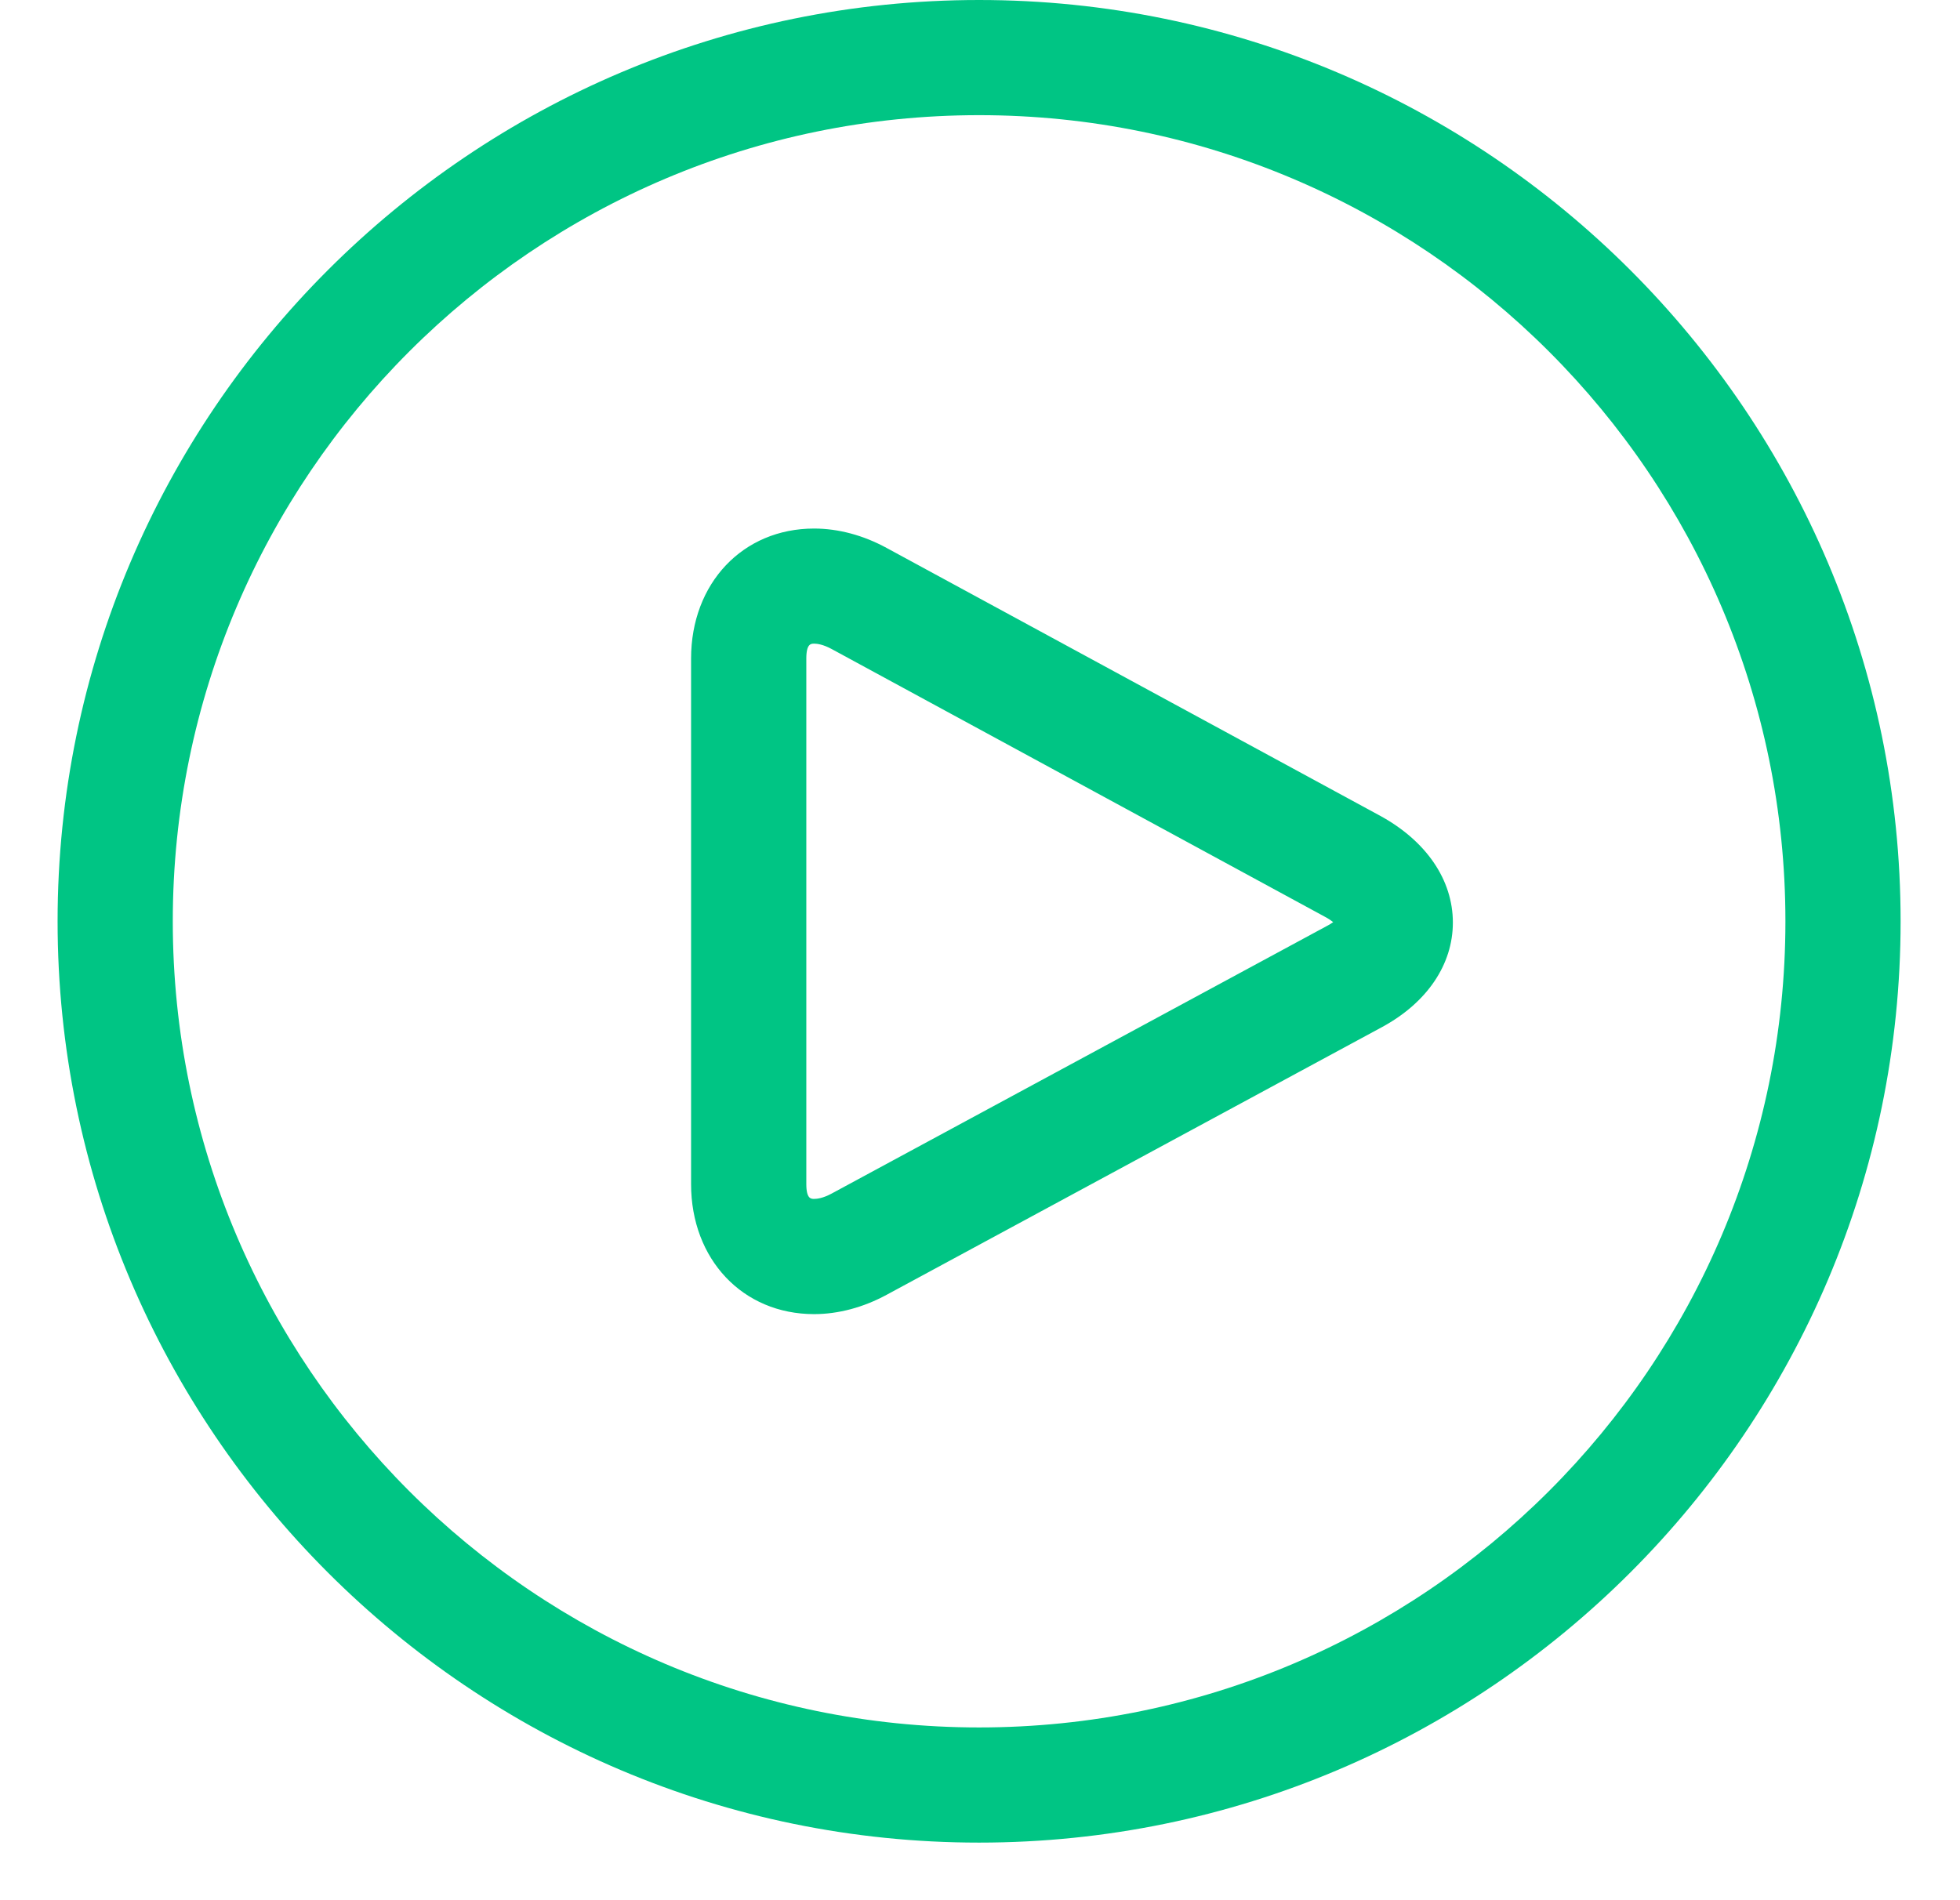 <?xml version="1.0" standalone="no"?><!DOCTYPE svg PUBLIC "-//W3C//DTD SVG 1.1//EN" "http://www.w3.org/Graphics/SVG/1.1/DTD/svg11.dtd"><svg t="1488946145313" class="icon" style="" viewBox="0 0 1056 1024" version="1.1" xmlns="http://www.w3.org/2000/svg" p-id="2334" xmlns:xlink="http://www.w3.org/1999/xlink" width="16.5" height="16"><defs><style type="text/css"></style></defs><path d="M527.515 0C253.766 0 31.03 222.736 31.03 496.485s222.736 496.485 496.485 496.485 496.485-222.736 496.485-496.485S801.264 0 527.515 0zM527.515 930.909C287.961 930.909 93.091 736.039 93.091 496.485S287.961 62.061 527.515 62.061s434.424 194.87 434.424 434.424S767.069 930.909 527.515 930.909zM743.393 439.513l-265.588-144.167c-12.598-6.889-26.128-10.519-39.191-10.519-38.416 0-66.281 29.479-66.281 70.097l0 283.152c0 40.619 27.865 70.097 66.281 70.097 13.033 0 26.593-3.631 39.098-10.426L744.727 553.425c24.173-13.157 38.043-33.668 38.043-56.258C782.77 474.143 768.434 453.136 743.393 439.513zM715.124 498.874l-266.985 144.291c-4.655 2.544-7.944 2.917-9.495 2.917-1.676 0-4.22 0-4.22-8.037l0-283.152c0-8.037 2.544-8.037 4.22-8.037 1.52 0 4.81 0.372 9.526 2.948l265.588 144.198c1.955 1.024 3.382 2.017 4.53 2.917C717.452 497.54 716.397 498.223 715.124 498.874z" p-id="2335" fill="#00C584"></path></svg>